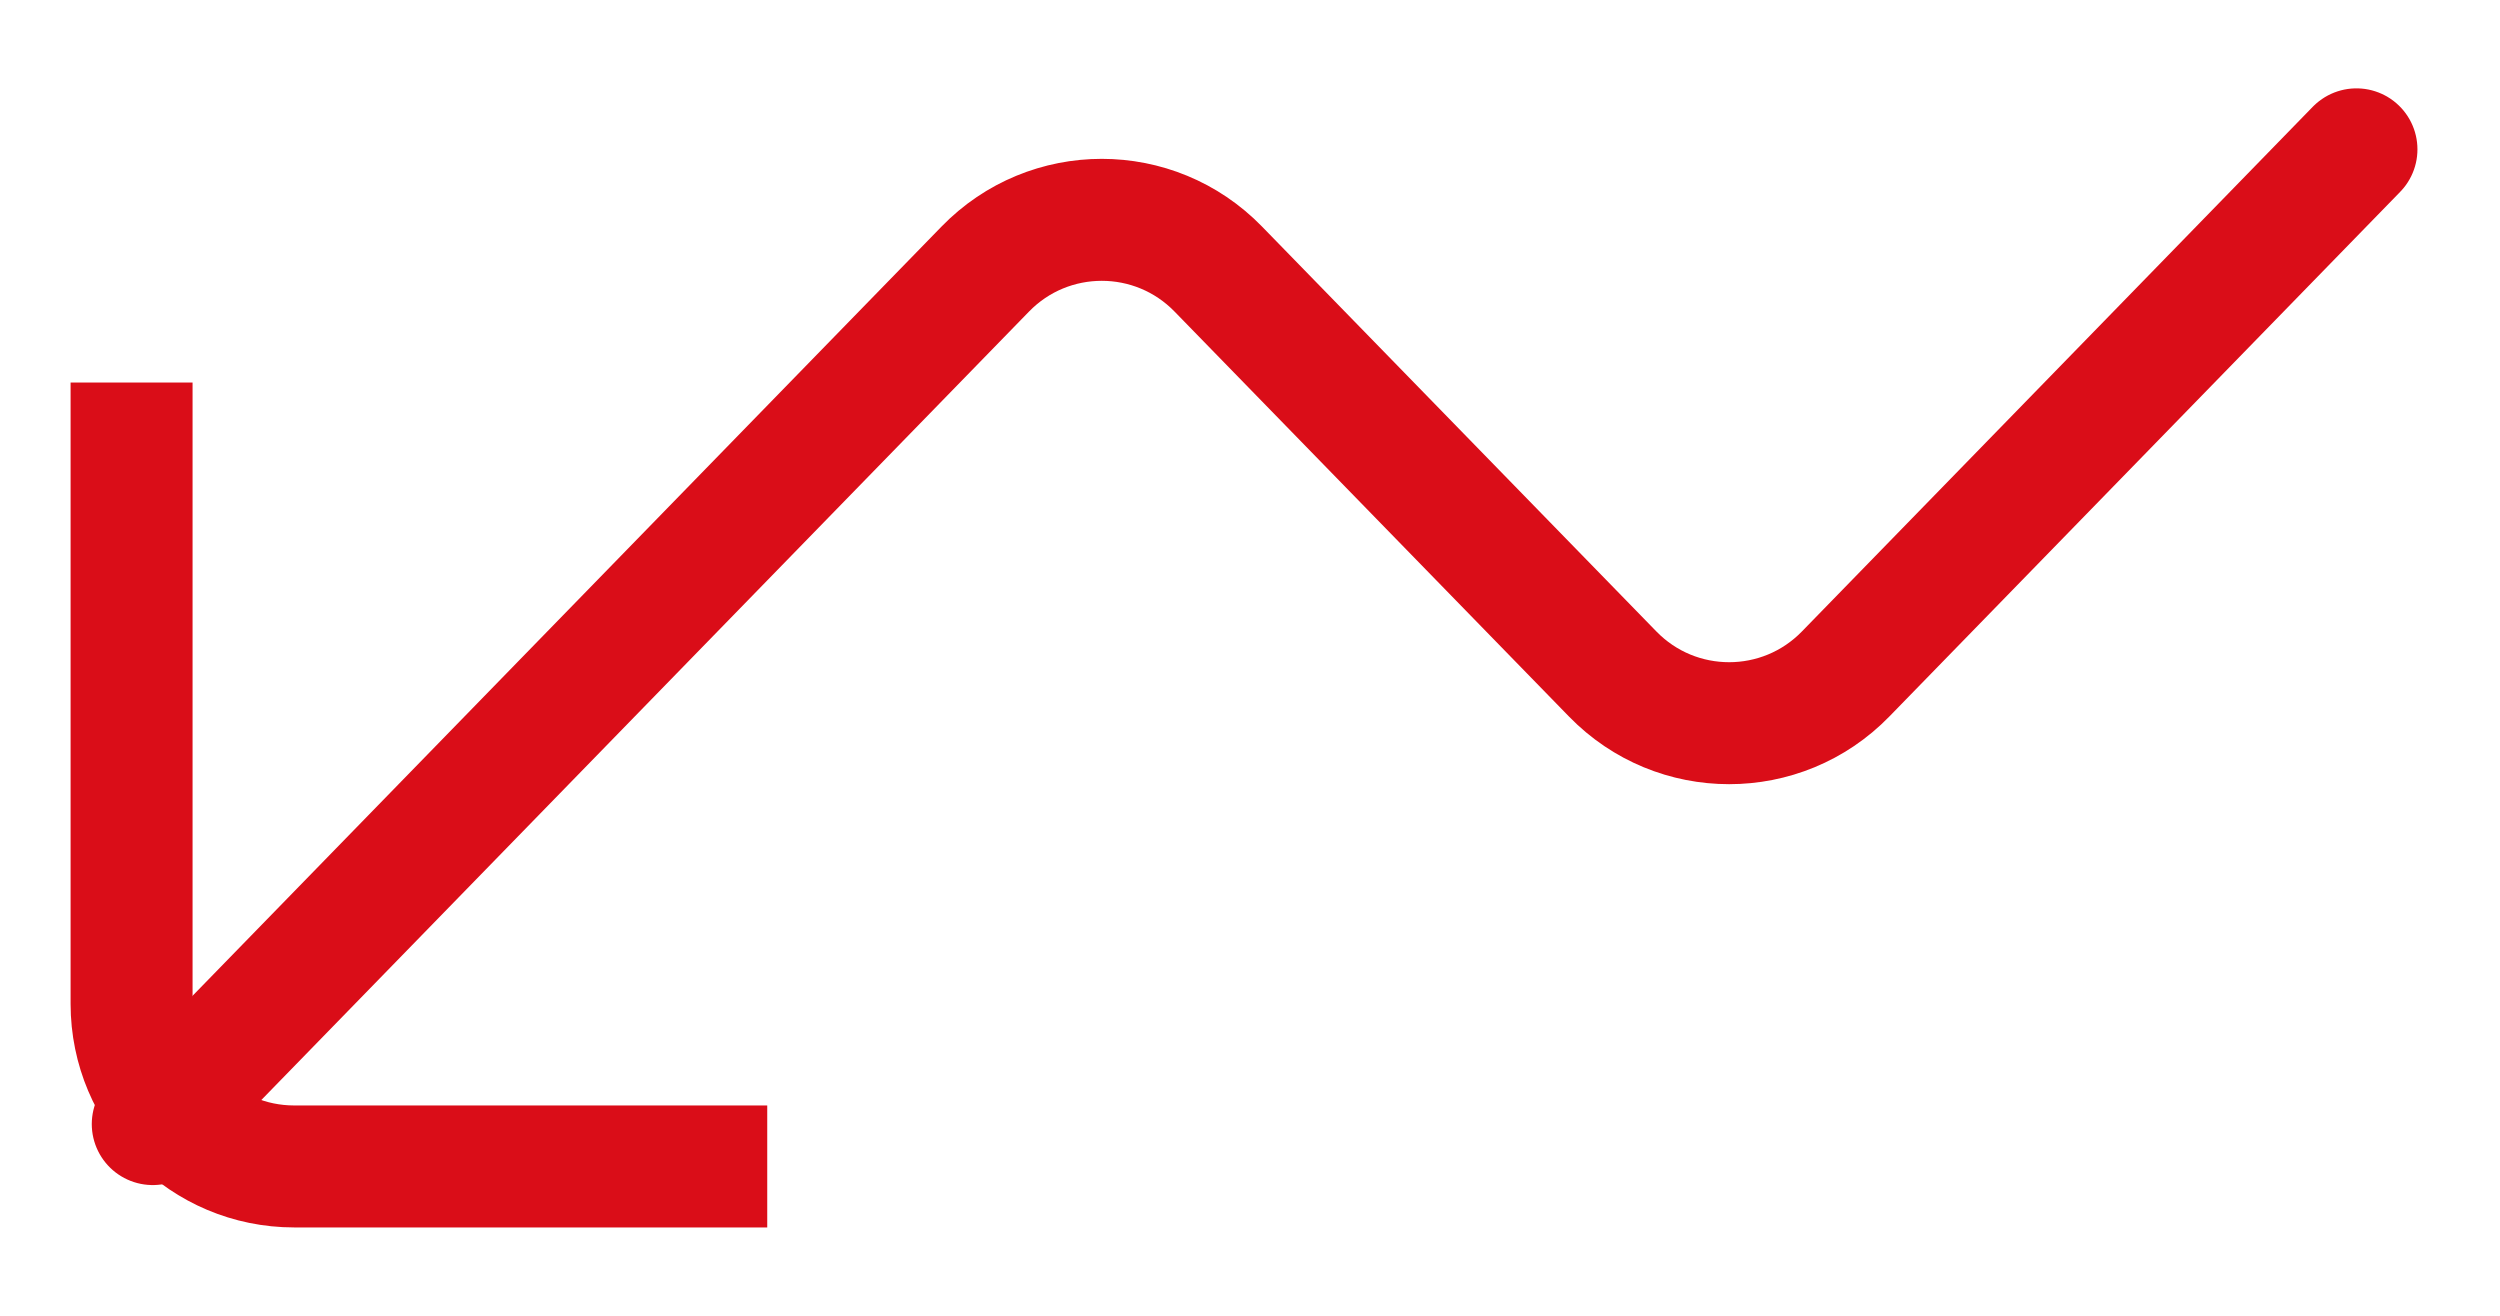 <svg width="19" height="10" viewBox="0 0 19 10" fill="none" xmlns="http://www.w3.org/2000/svg">
<path d="M1 2.907L1 7.629C1 8.312 1.553 8.865 2.236 8.865L5.831 8.865" stroke="#DA0D18" stroke-width="0.927"/>
<path d="M17.909 1.135L14.027 5.122C13.542 5.621 12.741 5.621 12.256 5.122L9.259 2.045C8.774 1.546 7.973 1.546 7.488 2.045L1.161 8.543" stroke="#DA0D18" stroke-width="0.927" stroke-linecap="round"/>
</svg>
